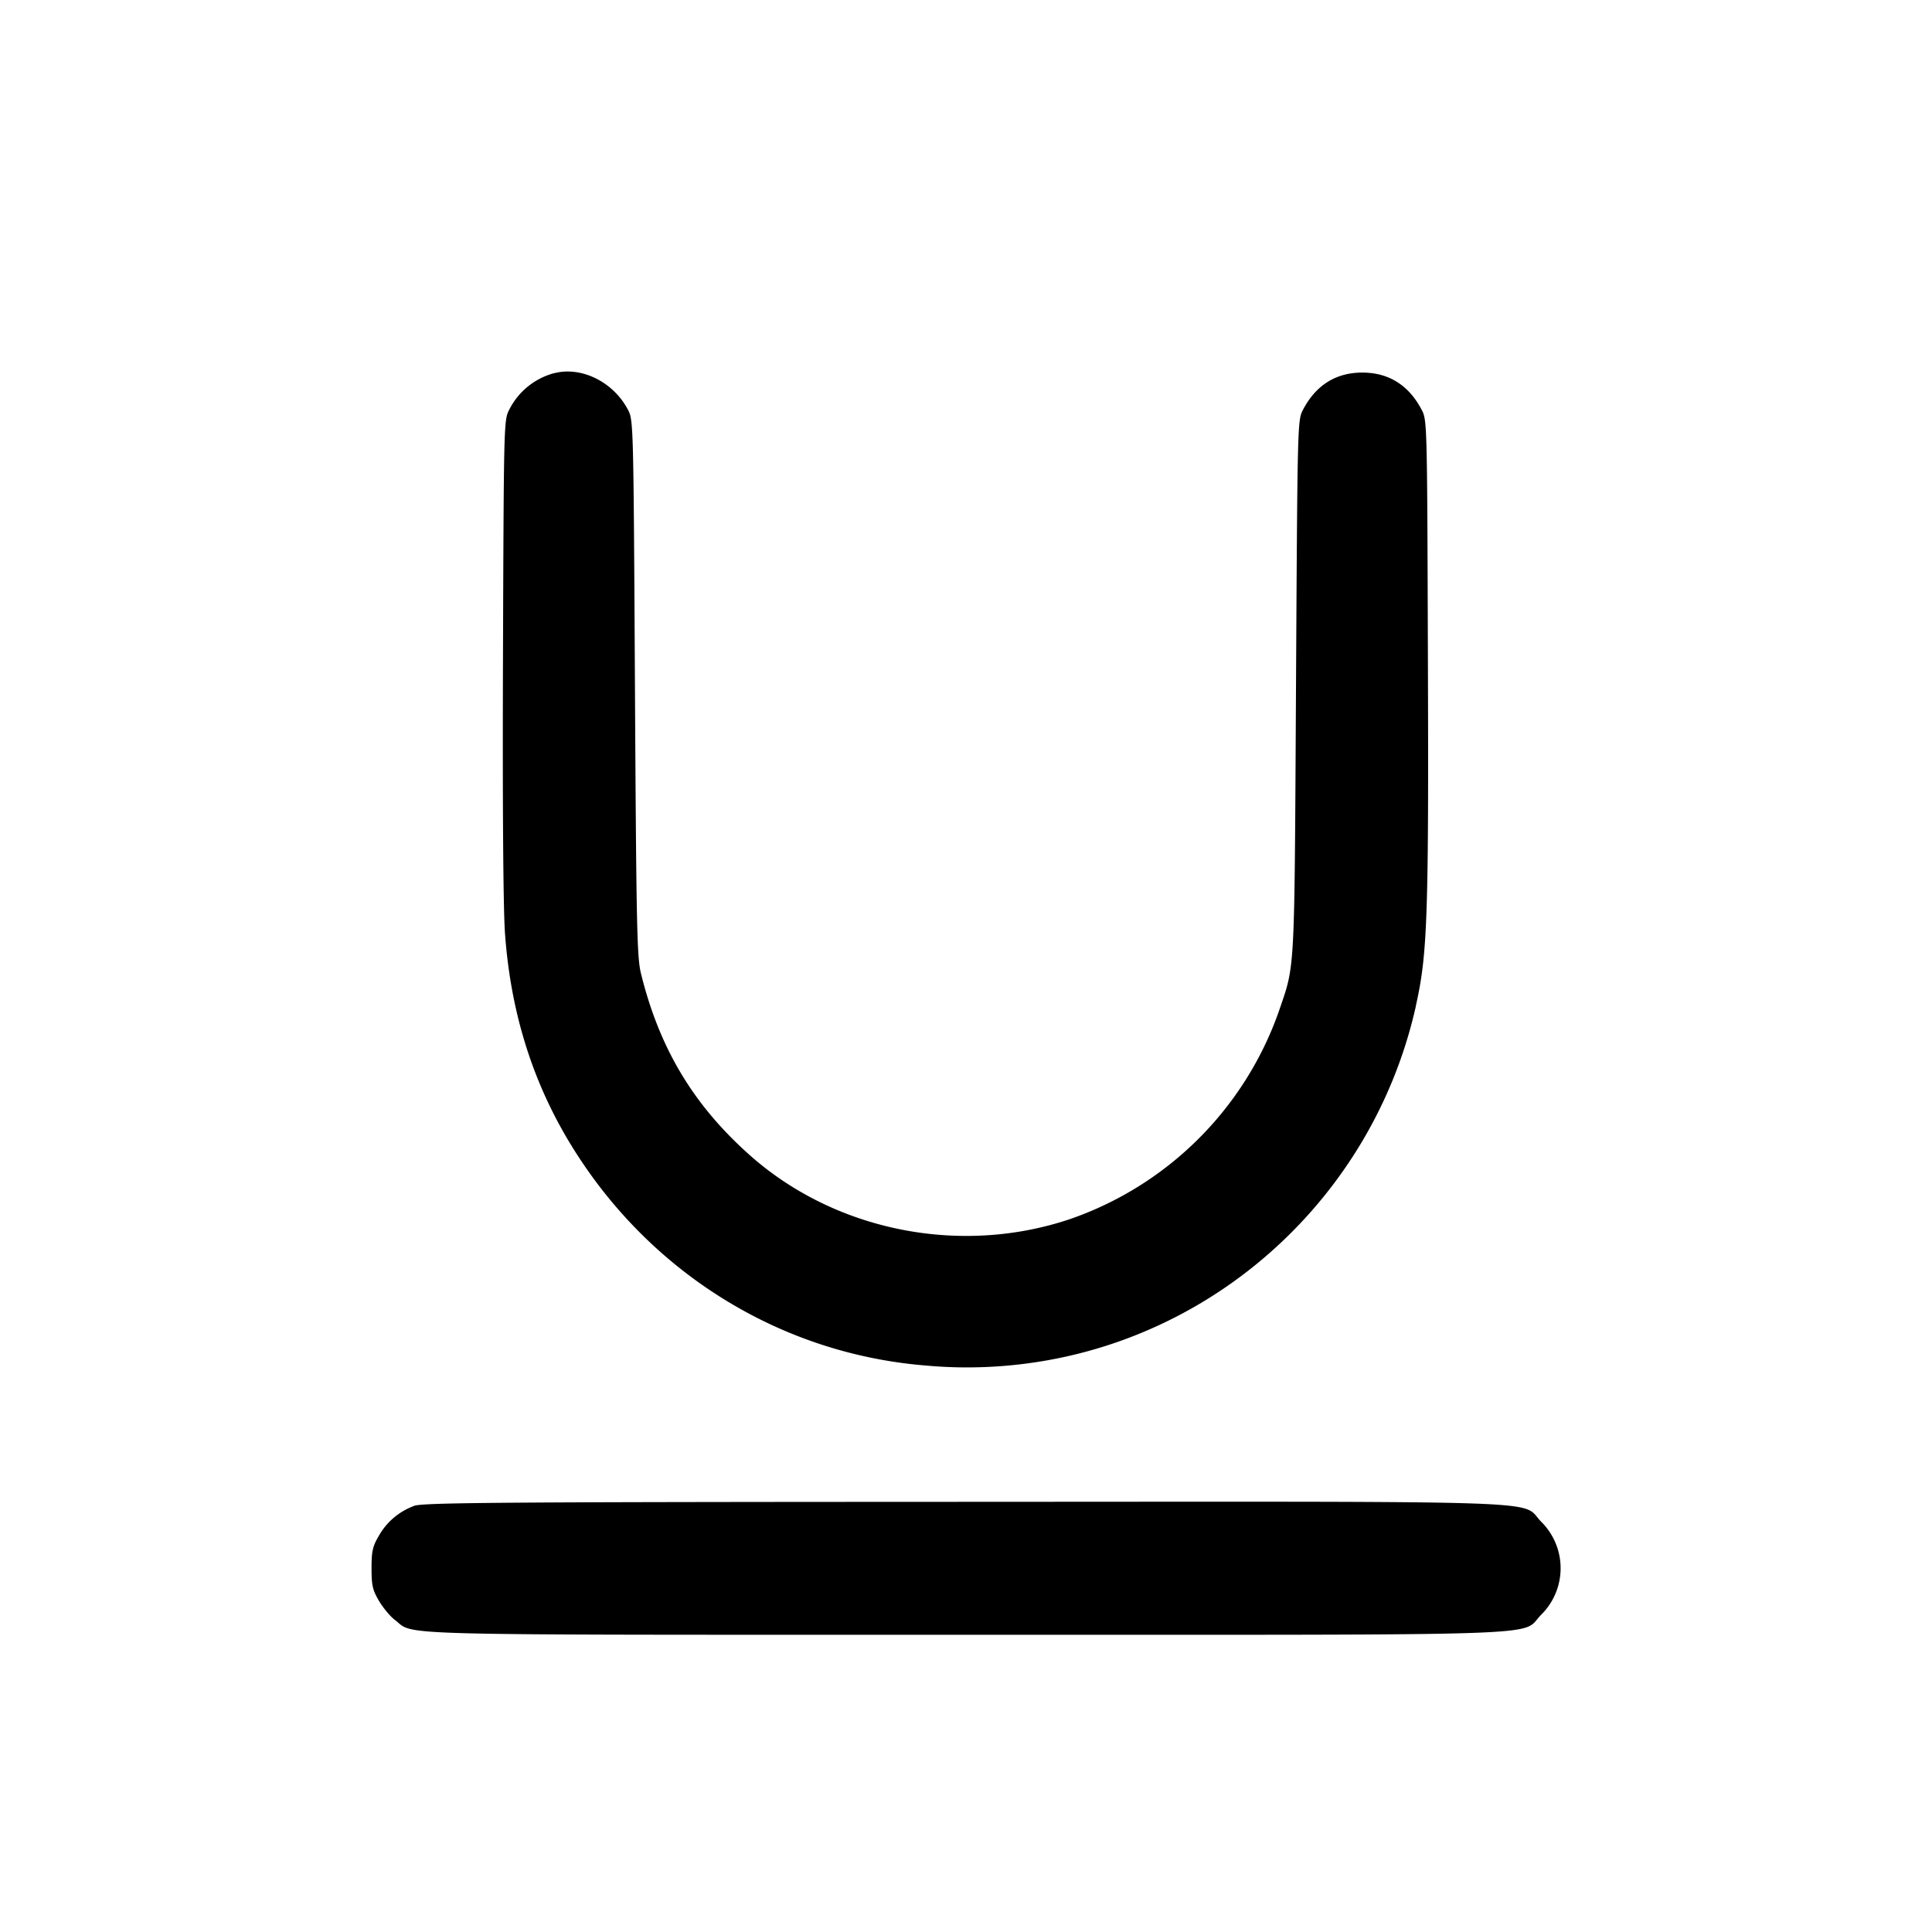 <svg xmlns="http://www.w3.org/2000/svg" width="26" height="26" fill="currentColor" class="sym sym-underline-solid" viewBox="0 0 26 26">
  <path d="M7.456 5.022a.95.95 0 0 0-.597.48l-.003.006c-.076.144-.076.148-.087 3.331-.007 2.007.003 3.385.027 3.722.082 1.147.421 2.16 1.03 3.068 1.04 1.558 2.733 2.607 4.675 2.751l.02.002c.146.012.316.02.488.02 2.95 0 5.418-2.075 6.043-4.853l.008-.041c.15-.674.168-1.214.156-4.668-.01-3.183-.01-3.188-.087-3.331-.174-.328-.443-.495-.796-.495-.352 0-.621.167-.795.495-.077.144-.077.148-.097 3.743-.022 3.93-.01 3.71-.233 4.364a4.56 4.56 0 0 1-2.808 2.79c-1.485.5-3.178.157-4.326-.875-.752-.674-1.204-1.435-1.449-2.434-.053-.218-.062-.64-.08-3.844-.02-3.595-.02-3.6-.097-3.744-.198-.372-.626-.582-.992-.486zM5.573 20.266a.9.9 0 0 0-.472.397l-.002.004c-.085.144-.099.209-.099.438s.014.293.099.437c.054.092.151.21.216.259.276.212-.238.199 7.677.199 8.142 0 7.458.023 7.747-.268a.88.88 0 0 0 0-1.255c-.289-.293.397-.269-7.76-.266-6.213.002-7.287.01-7.406.054z"/>
</svg>